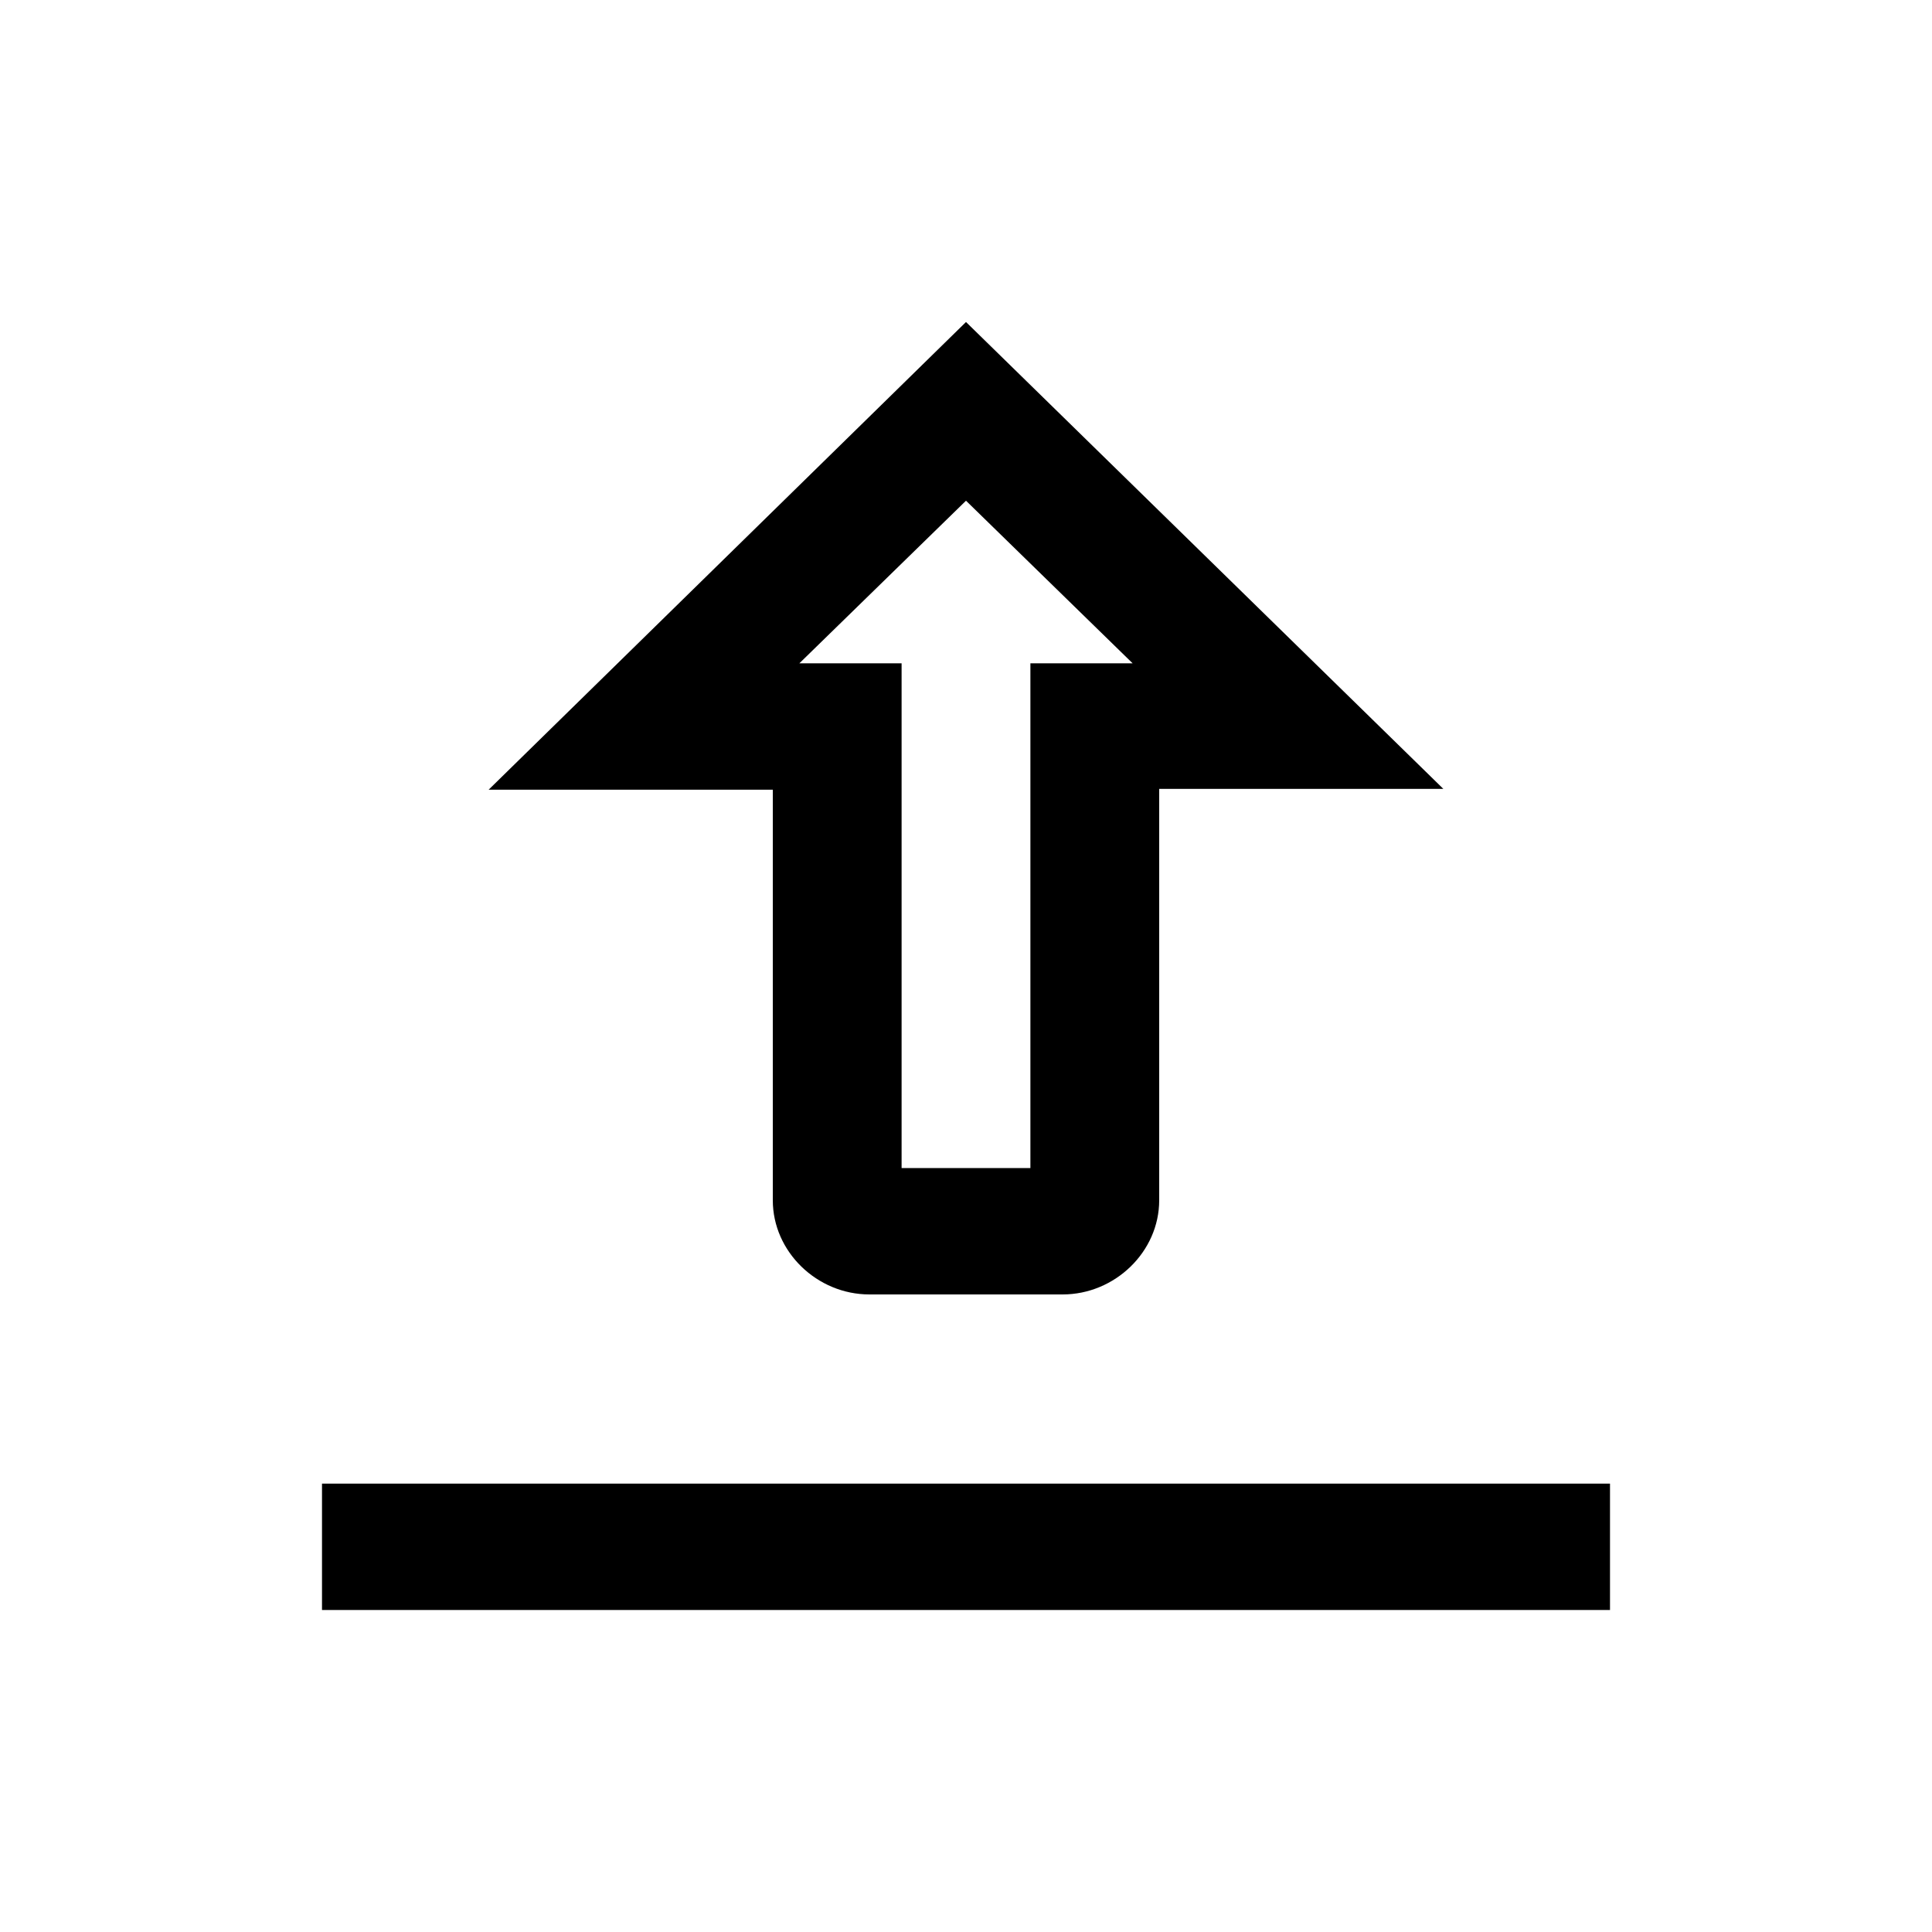 <svg viewBox="0 0 24 24"><path d="M12 4 6.07 9.81H9.6v5.1c0 .64.55 1.17 1.2 1.17h2.4c.65 0 1.2-.53 1.2-1.17V9.8h3.53L12 4Zm0 2.22 2.07 2.02H12.8v6.27h-1.6V8.24H9.93L12 6.22ZM4 18.43V20h16v-1.57H4Z"/></svg>